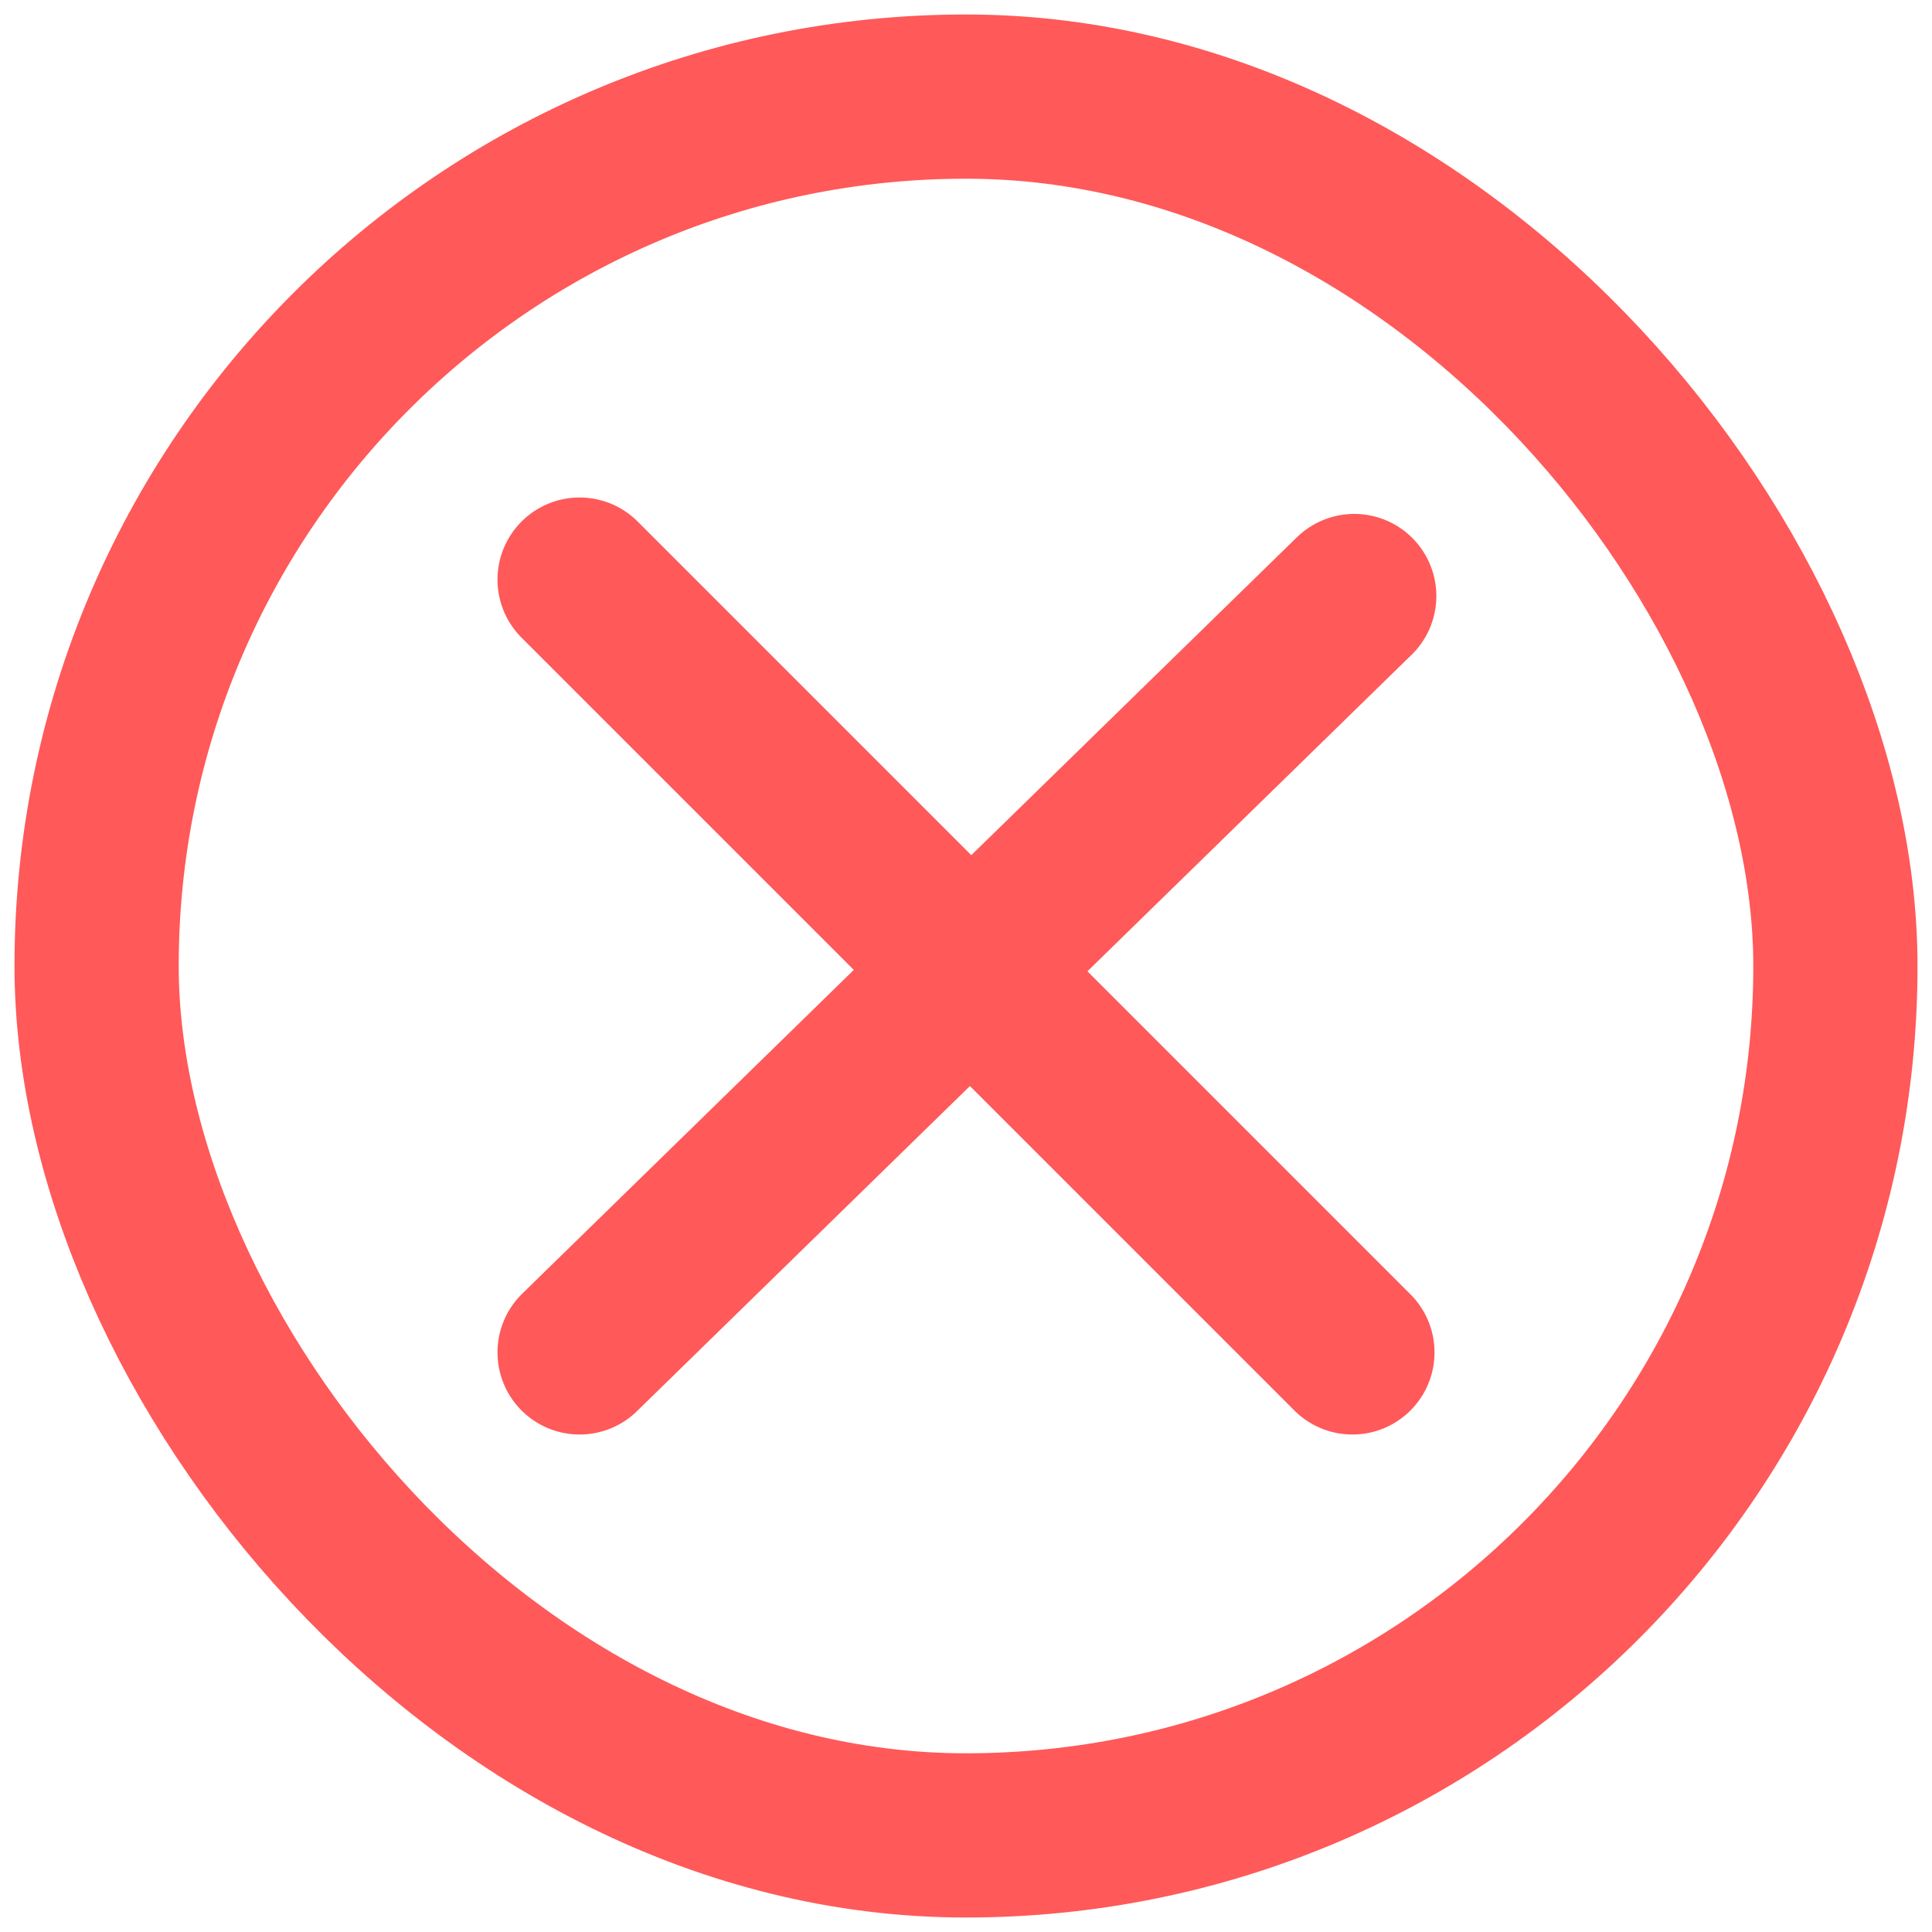 <?xml version="1.0" encoding="UTF-8"?>
<svg width="20px" height="20px" viewBox="0 0 20 20" version="1.1" xmlns="http://www.w3.org/2000/svg" xmlns:xlink="http://www.w3.org/1999/xlink">
    <!-- Generator: Sketch 60 (88103) - https://sketch.com -->
    <title>delete</title>
    <desc>Created with Sketch.</desc>
    <g id="Buttons" stroke="none" stroke-width="1" fill="none" fill-rule="evenodd">
        <g id="Icons" transform="translate(-832, -702)">
            <g id="delete" transform="translate(832, 702)">
                <rect id="Rectangle" fill-opacity="0" fill="#D8D8D8" x="0" y="0" width="20" height="20"></rect>
                <g id="Group-19" transform="translate(1, 1)" stroke="#FF5959" stroke-width="1.7">
                    <g id="Group-8">
                        <rect id="Rectangle" x="0" y="0" width="18" height="18" rx="9"></rect>
                    </g>
                    <path d="M5,13 L13.019,5.17 L5,13 Z" id="Path-2" stroke-linecap="round" stroke-linejoin="round"></path>
                    <path d="M5,5 L13,13 L5,5 Z" id="Path-2" stroke-linecap="round" stroke-linejoin="round"></path>
                </g>
            </g>
        </g>
    </g>
</svg>